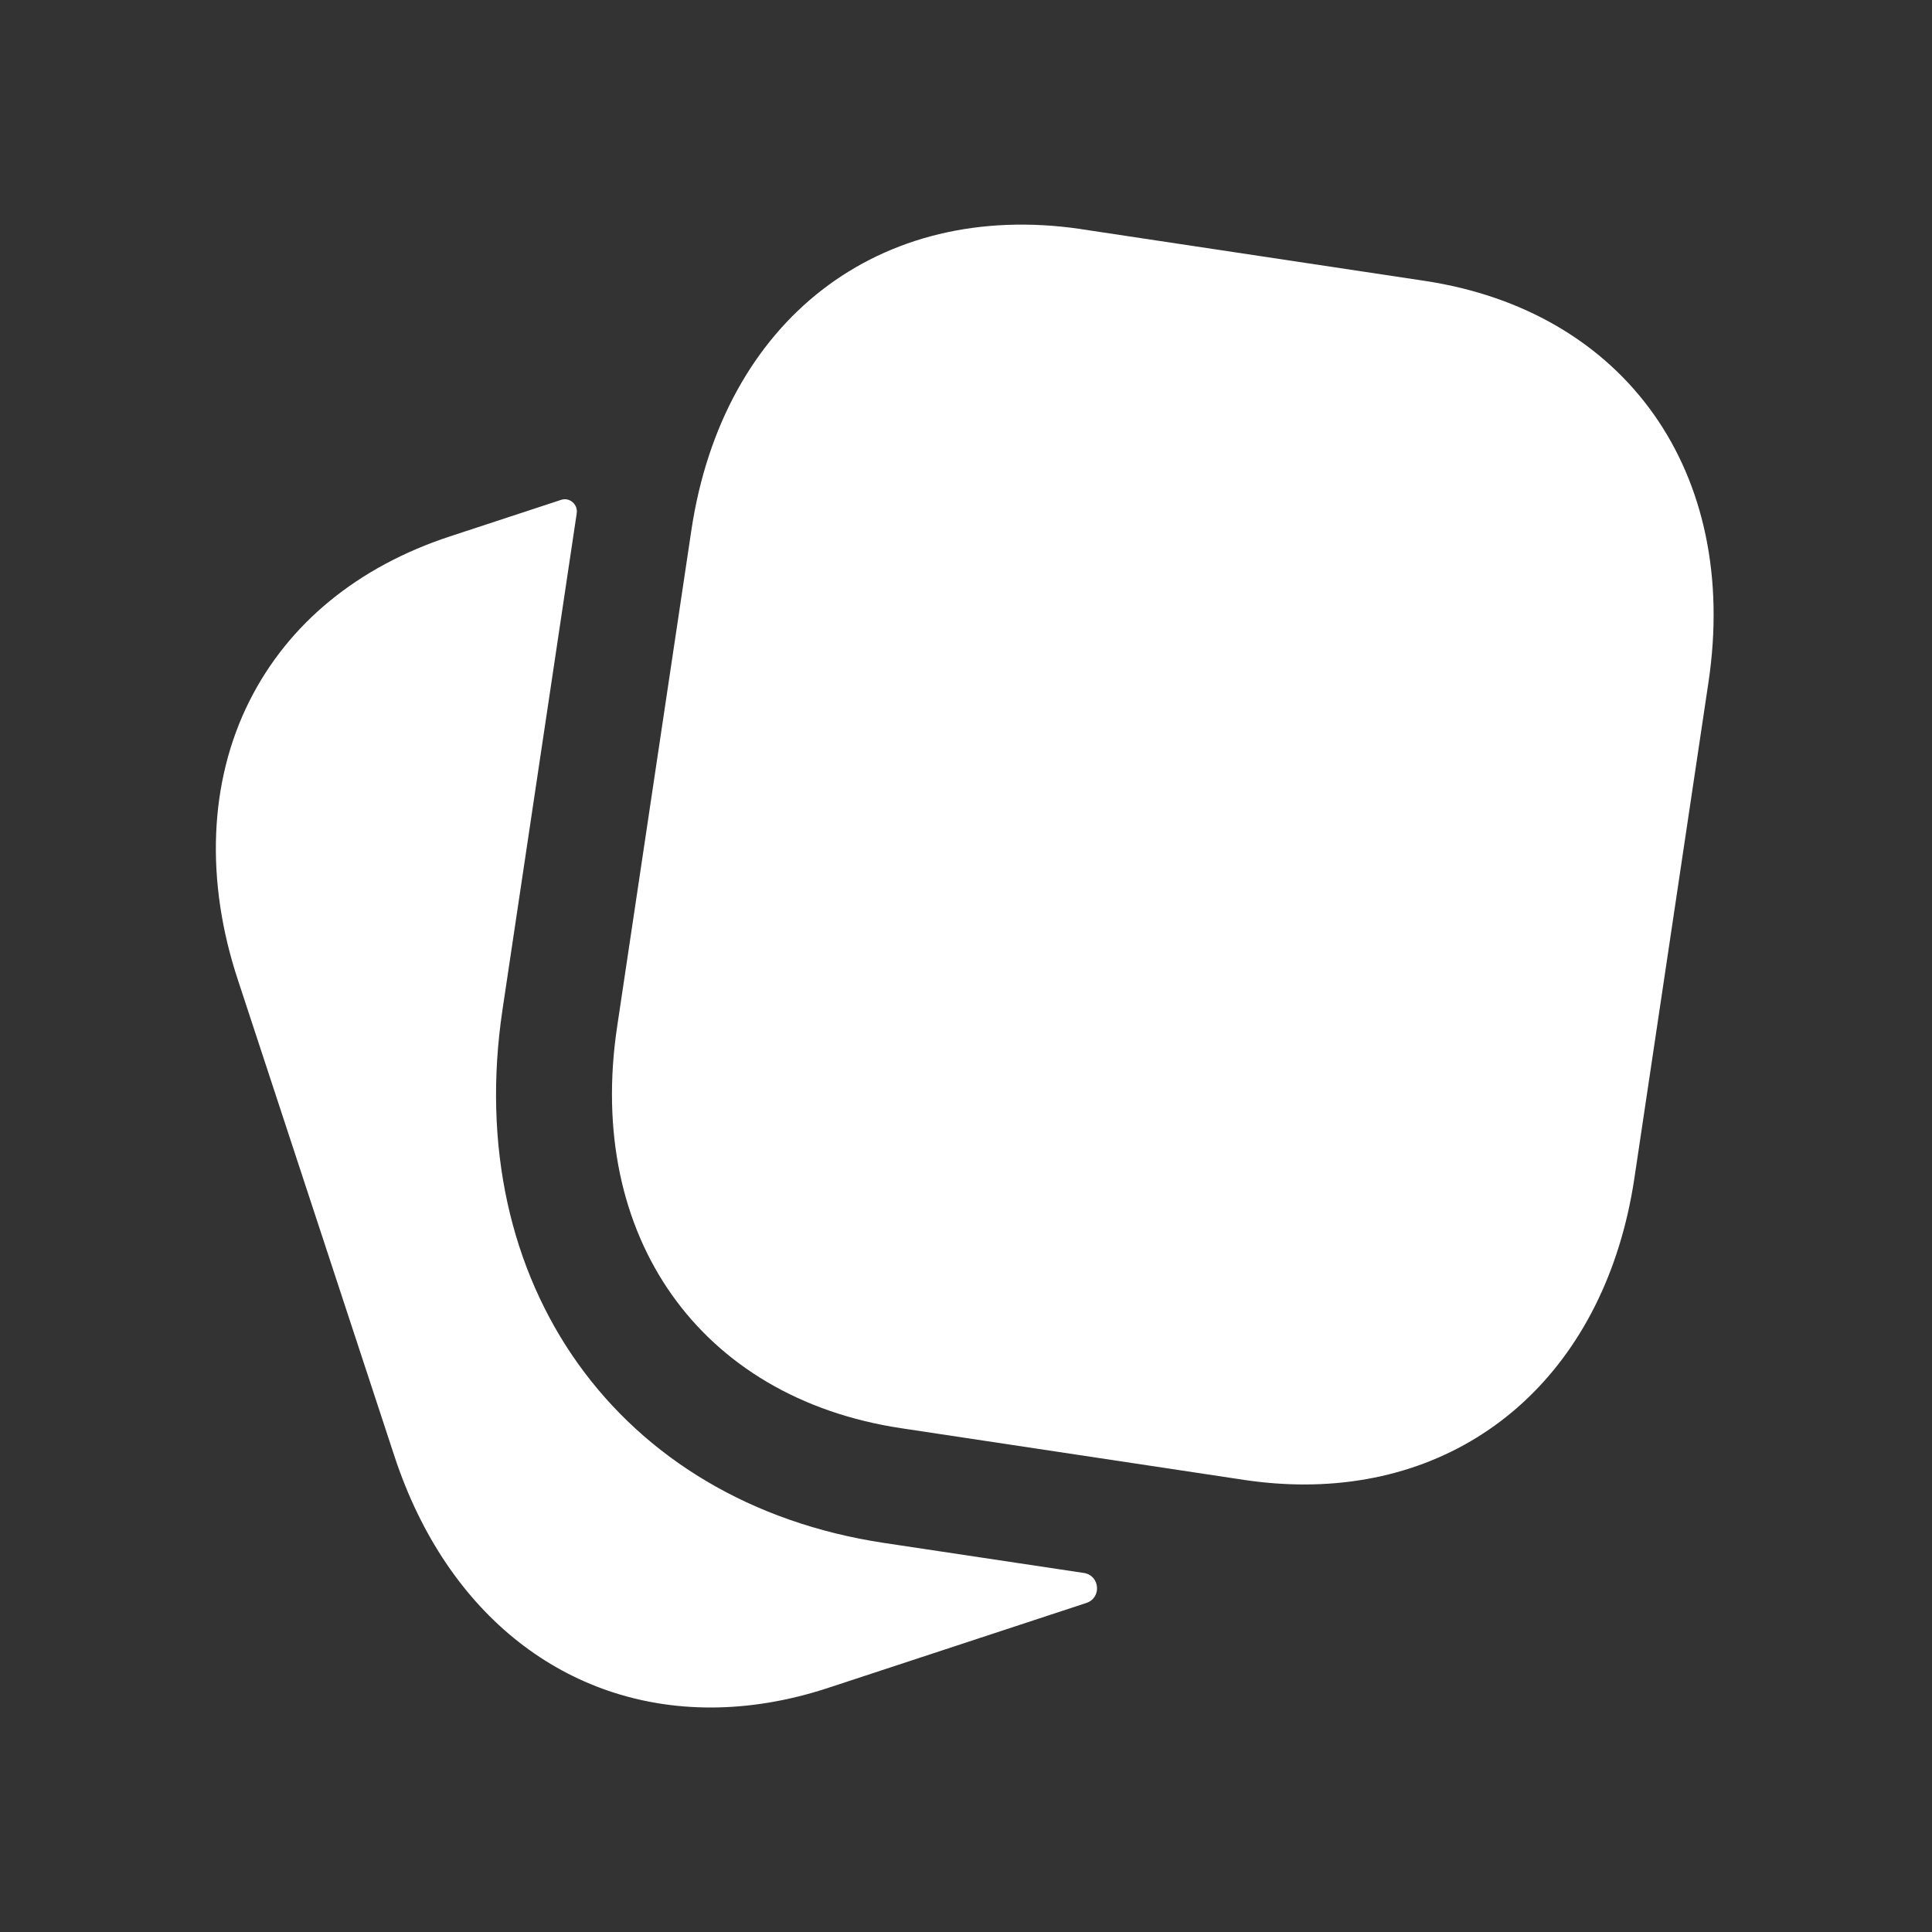 <svg width="25" height="25" viewBox="0 0 25 25" fill="none" xmlns="http://www.w3.org/2000/svg">
<rect x="0" y="0" width="25" height="25" fill="#333333" stroke="none"/>
<path d="M16.877 19.209C16.628 19.209 16.373 19.19 16.113 19.152L11.661 18.481C9.055 18.089 7.578 15.999 7.986 13.283L8.946 6.863C9.353 4.146 11.371 2.583 13.981 2.963L13.982 2.963L13.983 2.964L18.433 3.634C21.038 4.027 22.515 6.116 22.107 8.832L21.148 15.252C20.779 17.695 19.105 19.209 16.877 19.209Z" fill="#FFF"/>
<path d="M11.436 19.965L14.025 20.354C14.234 20.386 14.258 20.676 14.058 20.742L10.723 21.839C10.199 22.012 9.686 22.095 9.194 22.095C7.341 22.095 5.789 20.913 5.107 18.852L3.082 12.691C2.652 11.4 2.703 10.113 3.229 9.069C3.732 8.068 4.63 7.332 5.825 6.94L7.261 6.468C7.371 6.432 7.48 6.527 7.463 6.641L6.503 13.06C5.971 16.607 7.999 19.446 11.436 19.965Z" fill="#FFF"/>
</svg>
